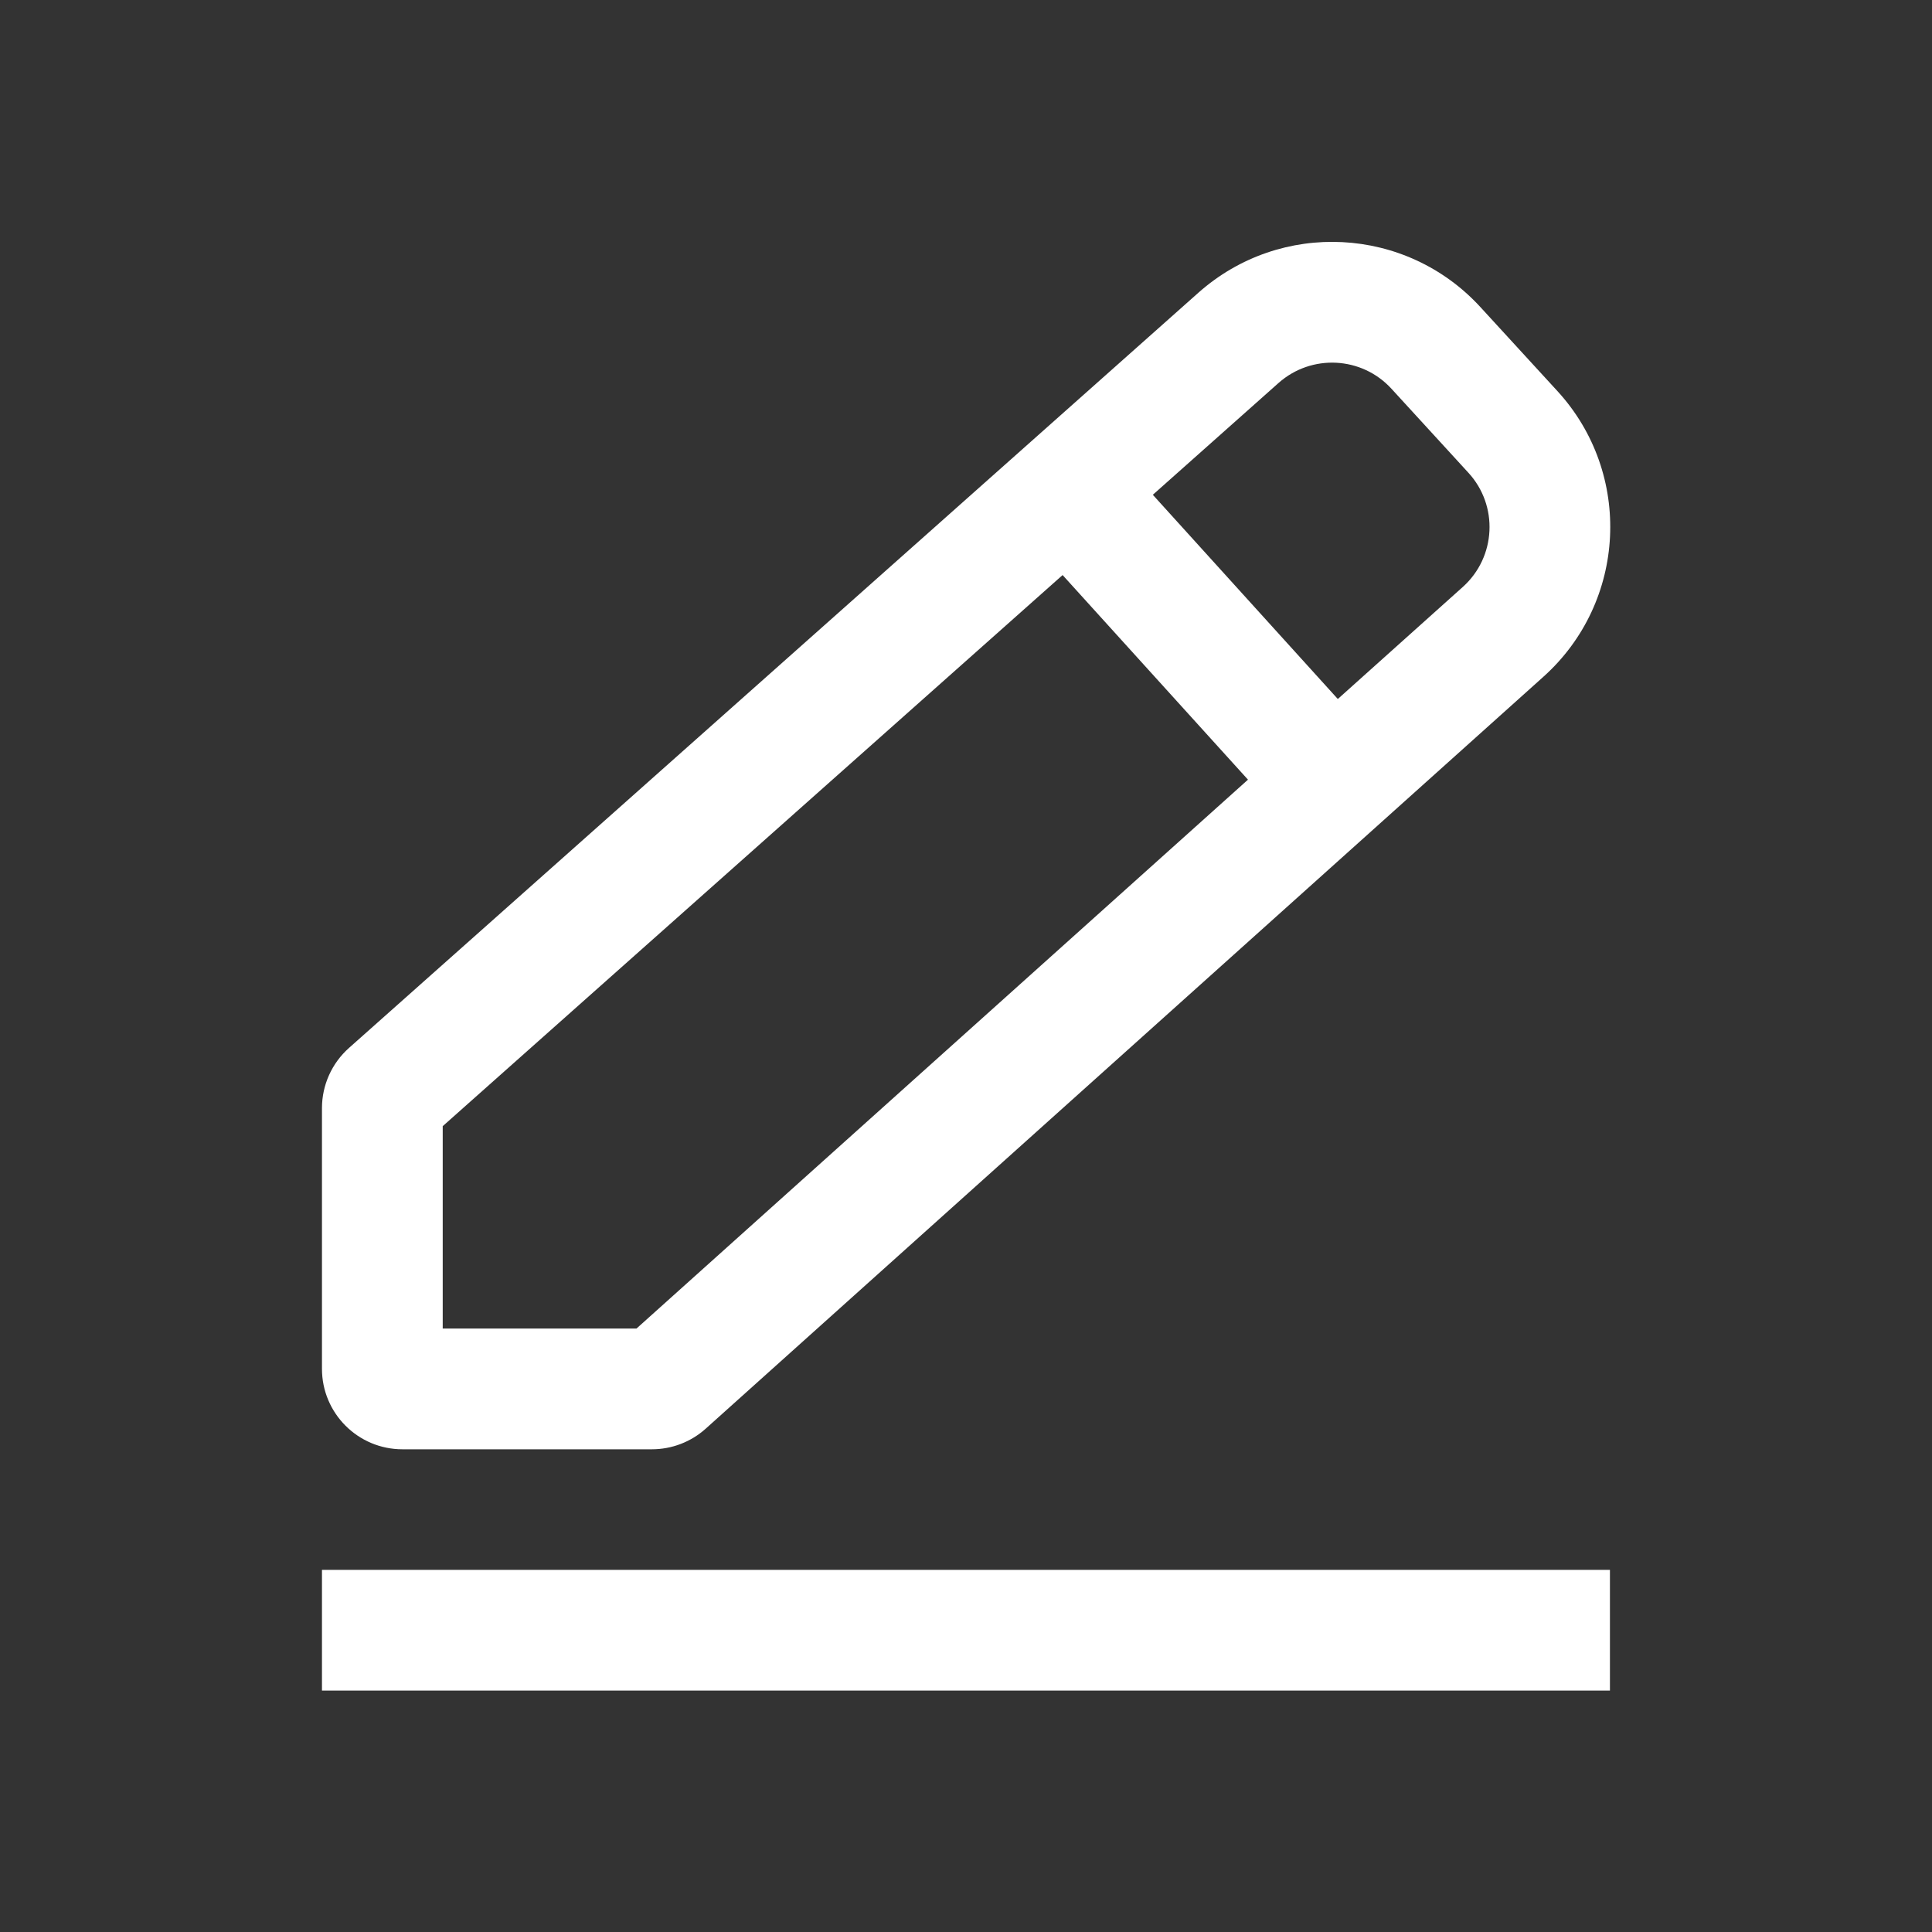 <svg width="20" height="20" viewBox="0 0 20 20" fill="none" xmlns="http://www.w3.org/2000/svg">
<rect x="0" y="0" width="20" height="20" fill="#333333" stroke="none"/>
<path fill-rule="evenodd" clip-rule="evenodd" d="M15.2 4.893L14.404 4.024C14.097 3.689 13.577 3.662 13.236 3.964L11.934 5.122L13.849 7.236L15.143 6.076C15.488 5.766 15.514 5.234 15.2 4.893ZM4.583 11.658L11 5.953L12.919 8.071L6.589 13.753H4.583V11.658ZM16.122 4.048L15.326 3.18C14.557 2.34 13.257 2.274 12.406 3.03L3.613 10.848C3.435 11.006 3.333 11.233 3.333 11.471V14.17C3.333 14.63 3.706 15.003 4.166 15.003H6.748C6.954 15.003 7.152 14.927 7.305 14.79L15.977 7.006C16.84 6.232 16.905 4.902 16.122 4.048ZM16.666 16.251H3.333V17.501H16.666V16.251Z" fill="white"/>
</svg>
